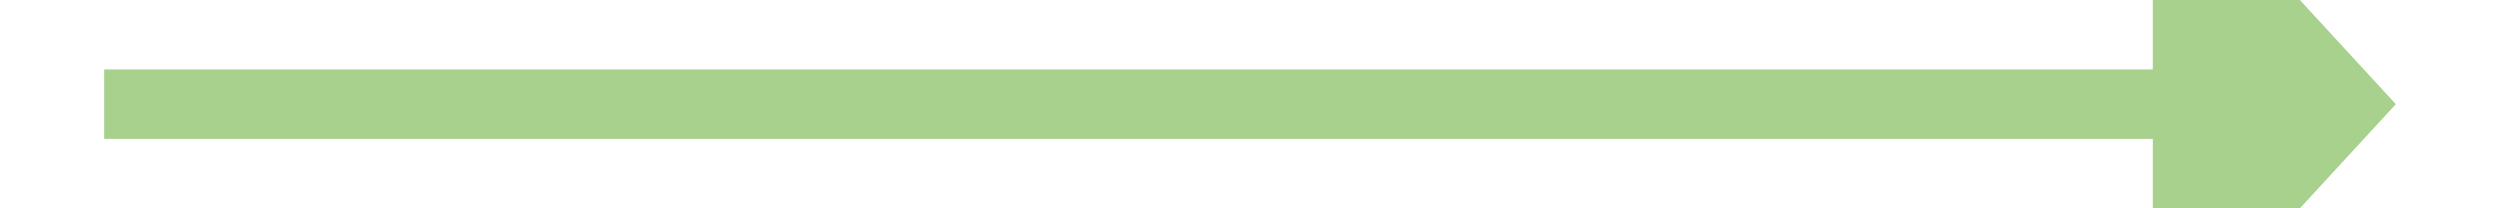 ﻿<?xml version="1.0" encoding="utf-8"?>
<svg version="1.1" xmlns:xlink="http://www.w3.org/1999/xlink" width="72px" height="6px" preserveAspectRatio="xMinYMid meet" viewBox="912 339  72 4" xmlns="http://www.w3.org/2000/svg">
  <path d="M 974 348.6  L 981 341  L 974 333.4  L 974 348.6  Z " fill-rule="nonzero" fill="#a9d18e" stroke="none" />
  <path d="M 915 341  L 975 341  " stroke-width="2" stroke="#a9d18e" fill="none" />
</svg>